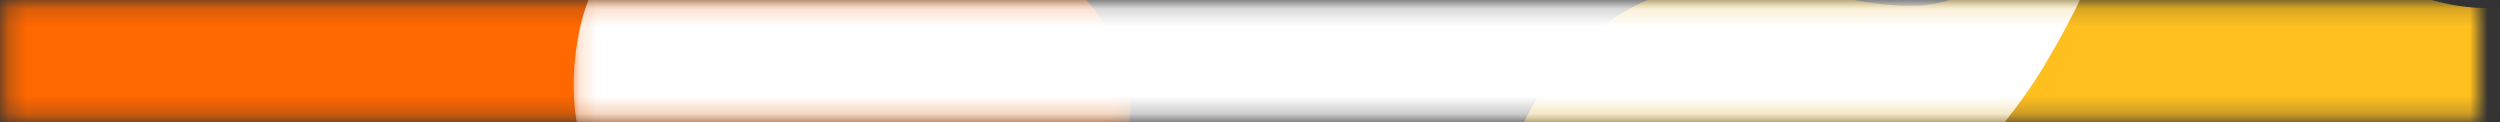 <?xml version="1.0" encoding="UTF-8"?>
<svg width="143px" height="7px" viewBox="0 0 143 7" version="1.1" xmlns="http://www.w3.org/2000/svg" xmlns:xlink="http://www.w3.org/1999/xlink">
    <rect x="0" y="0" width="143" height="7" fill="#333333" stroke="none"/>
    <!-- Generator: Sketch 64 (93537) - https://sketch.com -->
    <title>sottolinea4</title>
    <desc>Created with Sketch.</desc>
    <defs>
        <polygon id="path-1" points="0.257 0.182 64.678 0.182 64.678 6.757 0.257 6.757"></polygon>
        <polygon id="path-3" points="0.129 0.182 56.014 0.182 56.014 6.757 0.129 6.757"></polygon>
        <polygon id="path-5" points="0.158 0.182 88.295 0.182 88.295 6.757 0.158 6.757"></polygon>
    </defs>
    <g id="sottolinea4" stroke="none" stroke-width="1" fill="none" fill-rule="evenodd">
        <g id="Group-13-Copy-11">
            <g id="Group-10">
                <g id="Group-3">
                    <mask id="mask-2" fill="white">
                        <use xlink:href="#path-1"></use>
                    </mask>
                    <g id="Clip-2"></g>
                    <path d="M32.897,-2.937 C43.384,-1.933 48.546,-6.552 56.215,-3.825 C60.748,-2.213 64.101,1.233 64.609,4.973 C65.454,11.185 58.354,17.528 52.244,17.716 C44.225,17.963 40.987,7.514 33.605,8.257 C31.46,8.473 28.368,11.178 22.273,16.578 C15.825,22.292 15.125,23.606 12.141,24.502 C7.176,25.994 0.329,24.993 -3.27,22.459 C-13.93,14.957 -1.535,-9.804 11.151,-11.051 C18.451,-11.769 20.24,-4.15 32.897,-2.937" id="Fill-1" fill="#FF6700" mask="url(#mask-2)"></path>
                </g>
                <g id="Group-6" transform="translate(85.788, 0)">
                    <mask id="mask-4" fill="white">
                        <use xlink:href="#path-3"></use>
                    </mask>
                    <g id="Clip-5"></g>
                    <path d="M25.202,13.365 C13.81,16.097 8.594,22.737 3.832,20.185 C1.064,18.702 0.474,15.197 0.271,13.986 C-0.646,8.544 3.01,2.755 7.718,0.345 C15.261,-3.515 22.488,2.847 27.469,-0.895 C30.93,-3.495 26.685,-9.478 30.383,-12.674 C32.308,-14.338 35.472,-14.699 37.83,-13.915 C42.04,-12.515 41.266,-8.273 46.249,-3.995 C47.117,-3.248 52.323,1.221 57.905,0.345 C63,-0.453 63.82,-4.984 68.267,-4.924 C71.474,-4.881 74.697,-2.474 75.714,0.345 C77.301,4.747 73.439,9.958 69.562,12.435 C64.741,15.516 60.908,13.724 45.277,13.055 C34.651,12.601 29.338,12.374 25.202,13.365" id="Fill-4" fill="#FFBF1F" mask="url(#mask-4)"></path>
                </g>
                <g id="Group-9" transform="translate(32.658, 0)">
                    <mask id="mask-6" fill="white">
                        <use xlink:href="#path-5"></use>
                    </mask>
                    <g id="Clip-8"></g>
                    <path d="M73.575,-17.905 C78.376,-19.336 85.116,-16.291 87.404,-11.519 C89.976,-6.156 86.34,0.171 84.558,3.274 C81.234,9.059 77.315,10.889 77.991,14.188 C78.683,17.562 83.278,18.06 83.097,19.753 C82.77,22.804 67.153,27.681 53.787,22.288 C42.367,17.68 40.962,8.951 32.274,8.135 C25.147,7.467 23.679,16.535 14.607,16.968 C13.605,17.016 6.663,17.242 2.649,12.288 C-1.209,7.526 0.507,1.517 0.726,0.796 C1.08,-0.373 1.984,-2.733 4.9,-5.557 C10.165,-10.652 21.057,-16.355 31.037,-13.346 C40.588,-10.466 40.359,-2.304 48.525,-1.686 C56.333,-1.095 63.879,-8.001 64.905,-8.94 C69.878,-13.491 69.69,-16.747 73.575,-17.905" id="Fill-7" fill="#FFFFFF" mask="url(#mask-6)"></path>
                </g>
            </g>
        </g>
    </g>
</svg>